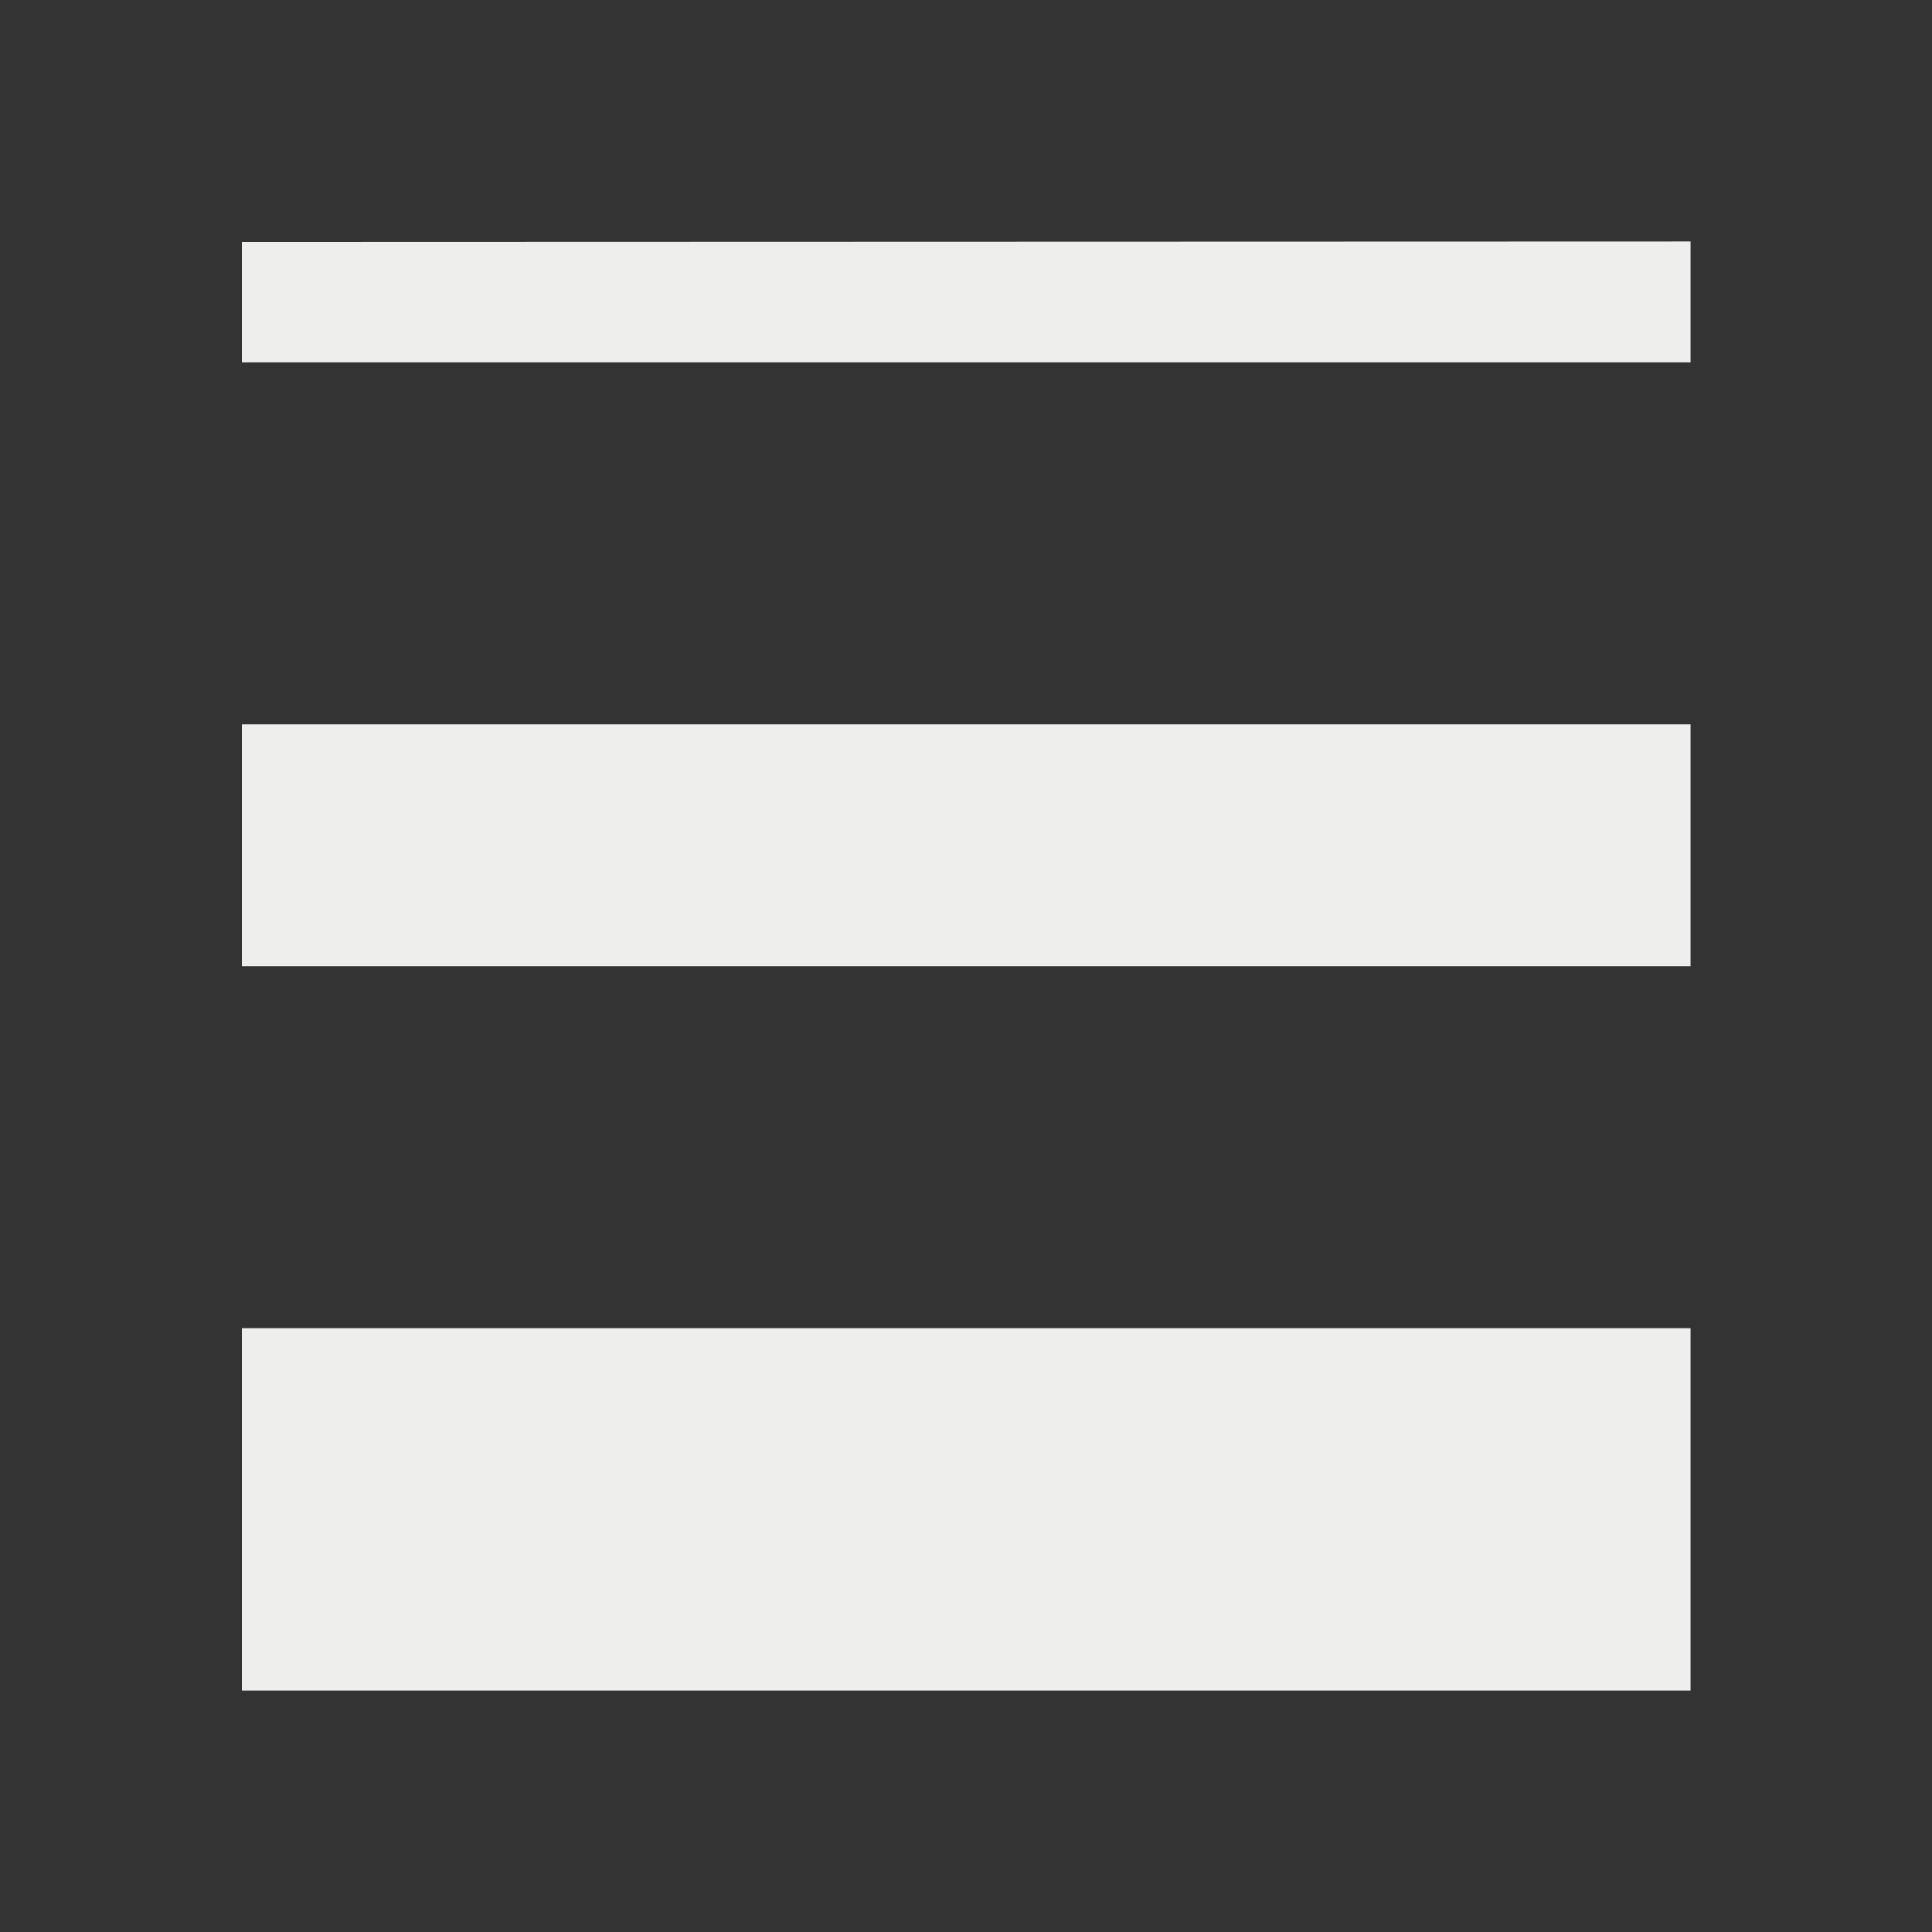 <svg height="16" viewBox="0 0 4.233 4.233" width="16" xmlns="http://www.w3.org/2000/svg"><rect x="0" y="0" width="4.233" height="4.233" fill="#333333" stroke="none"/><style type="text/css" id="current-color-scheme">
    .ColorScheme-Text {
        color:#eeeeec;
    }
    </style><path d="M.53.53v.264h3.174V.529zm0 1.057v.53h3.174v-.53zm0 1.323v.794h3.174V2.91z" class="ColorScheme-Text" fill="currentColor"/>
</svg>
